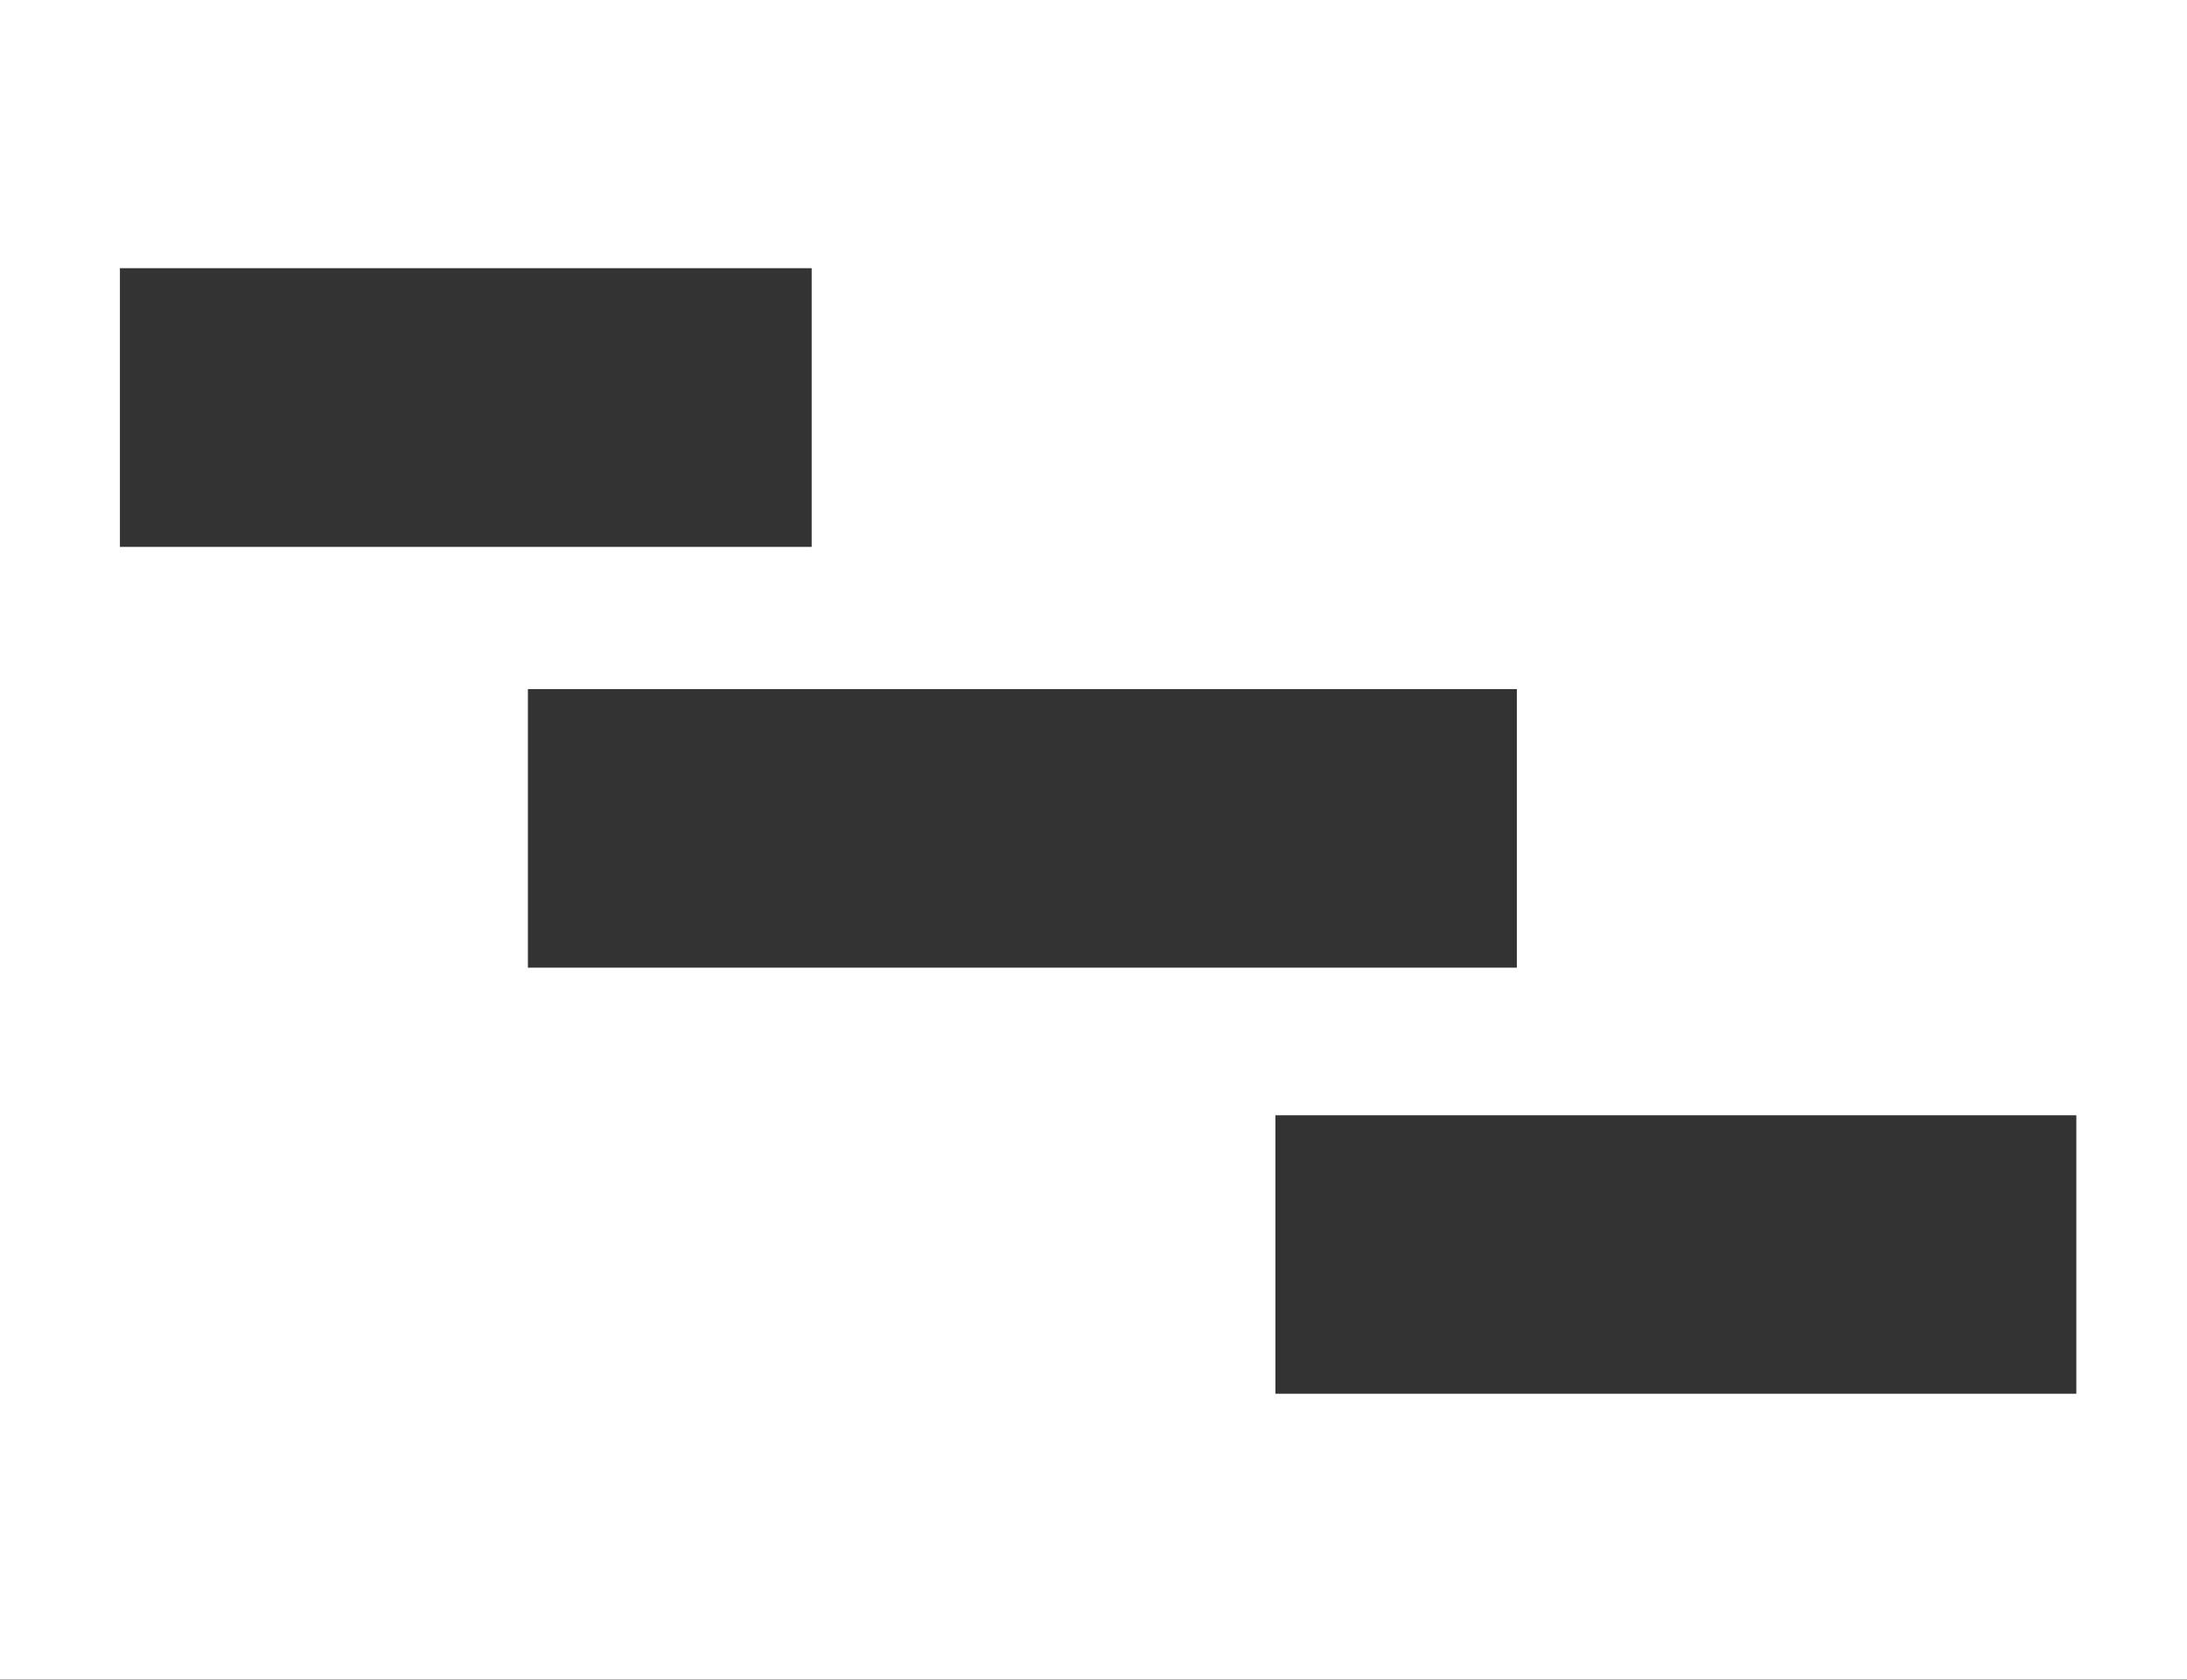 <svg id="Layer_1" xmlns="http://www.w3.org/2000/svg" x="0px" y="0px" width="17.926px" height="13.773px" viewBox="2.815 2.17 17.926 13.773" enable-background="new 2.815 2.17 17.926 13.773"><rect x="2.815" y="2.17" width="17.926" height="13.773" fill="#333333" stroke="none"/><path fill="#FFFFFF" d="M2.815,2.169v13.772h17.926V2.169H2.815z M3.798,4.369h5.67v2.285h-5.67V4.369z M7.142,7.82h8.106v2.284
	H7.142V7.82z M19.834,13.597h-6.565v-2.283h6.565V13.597z"/></svg>